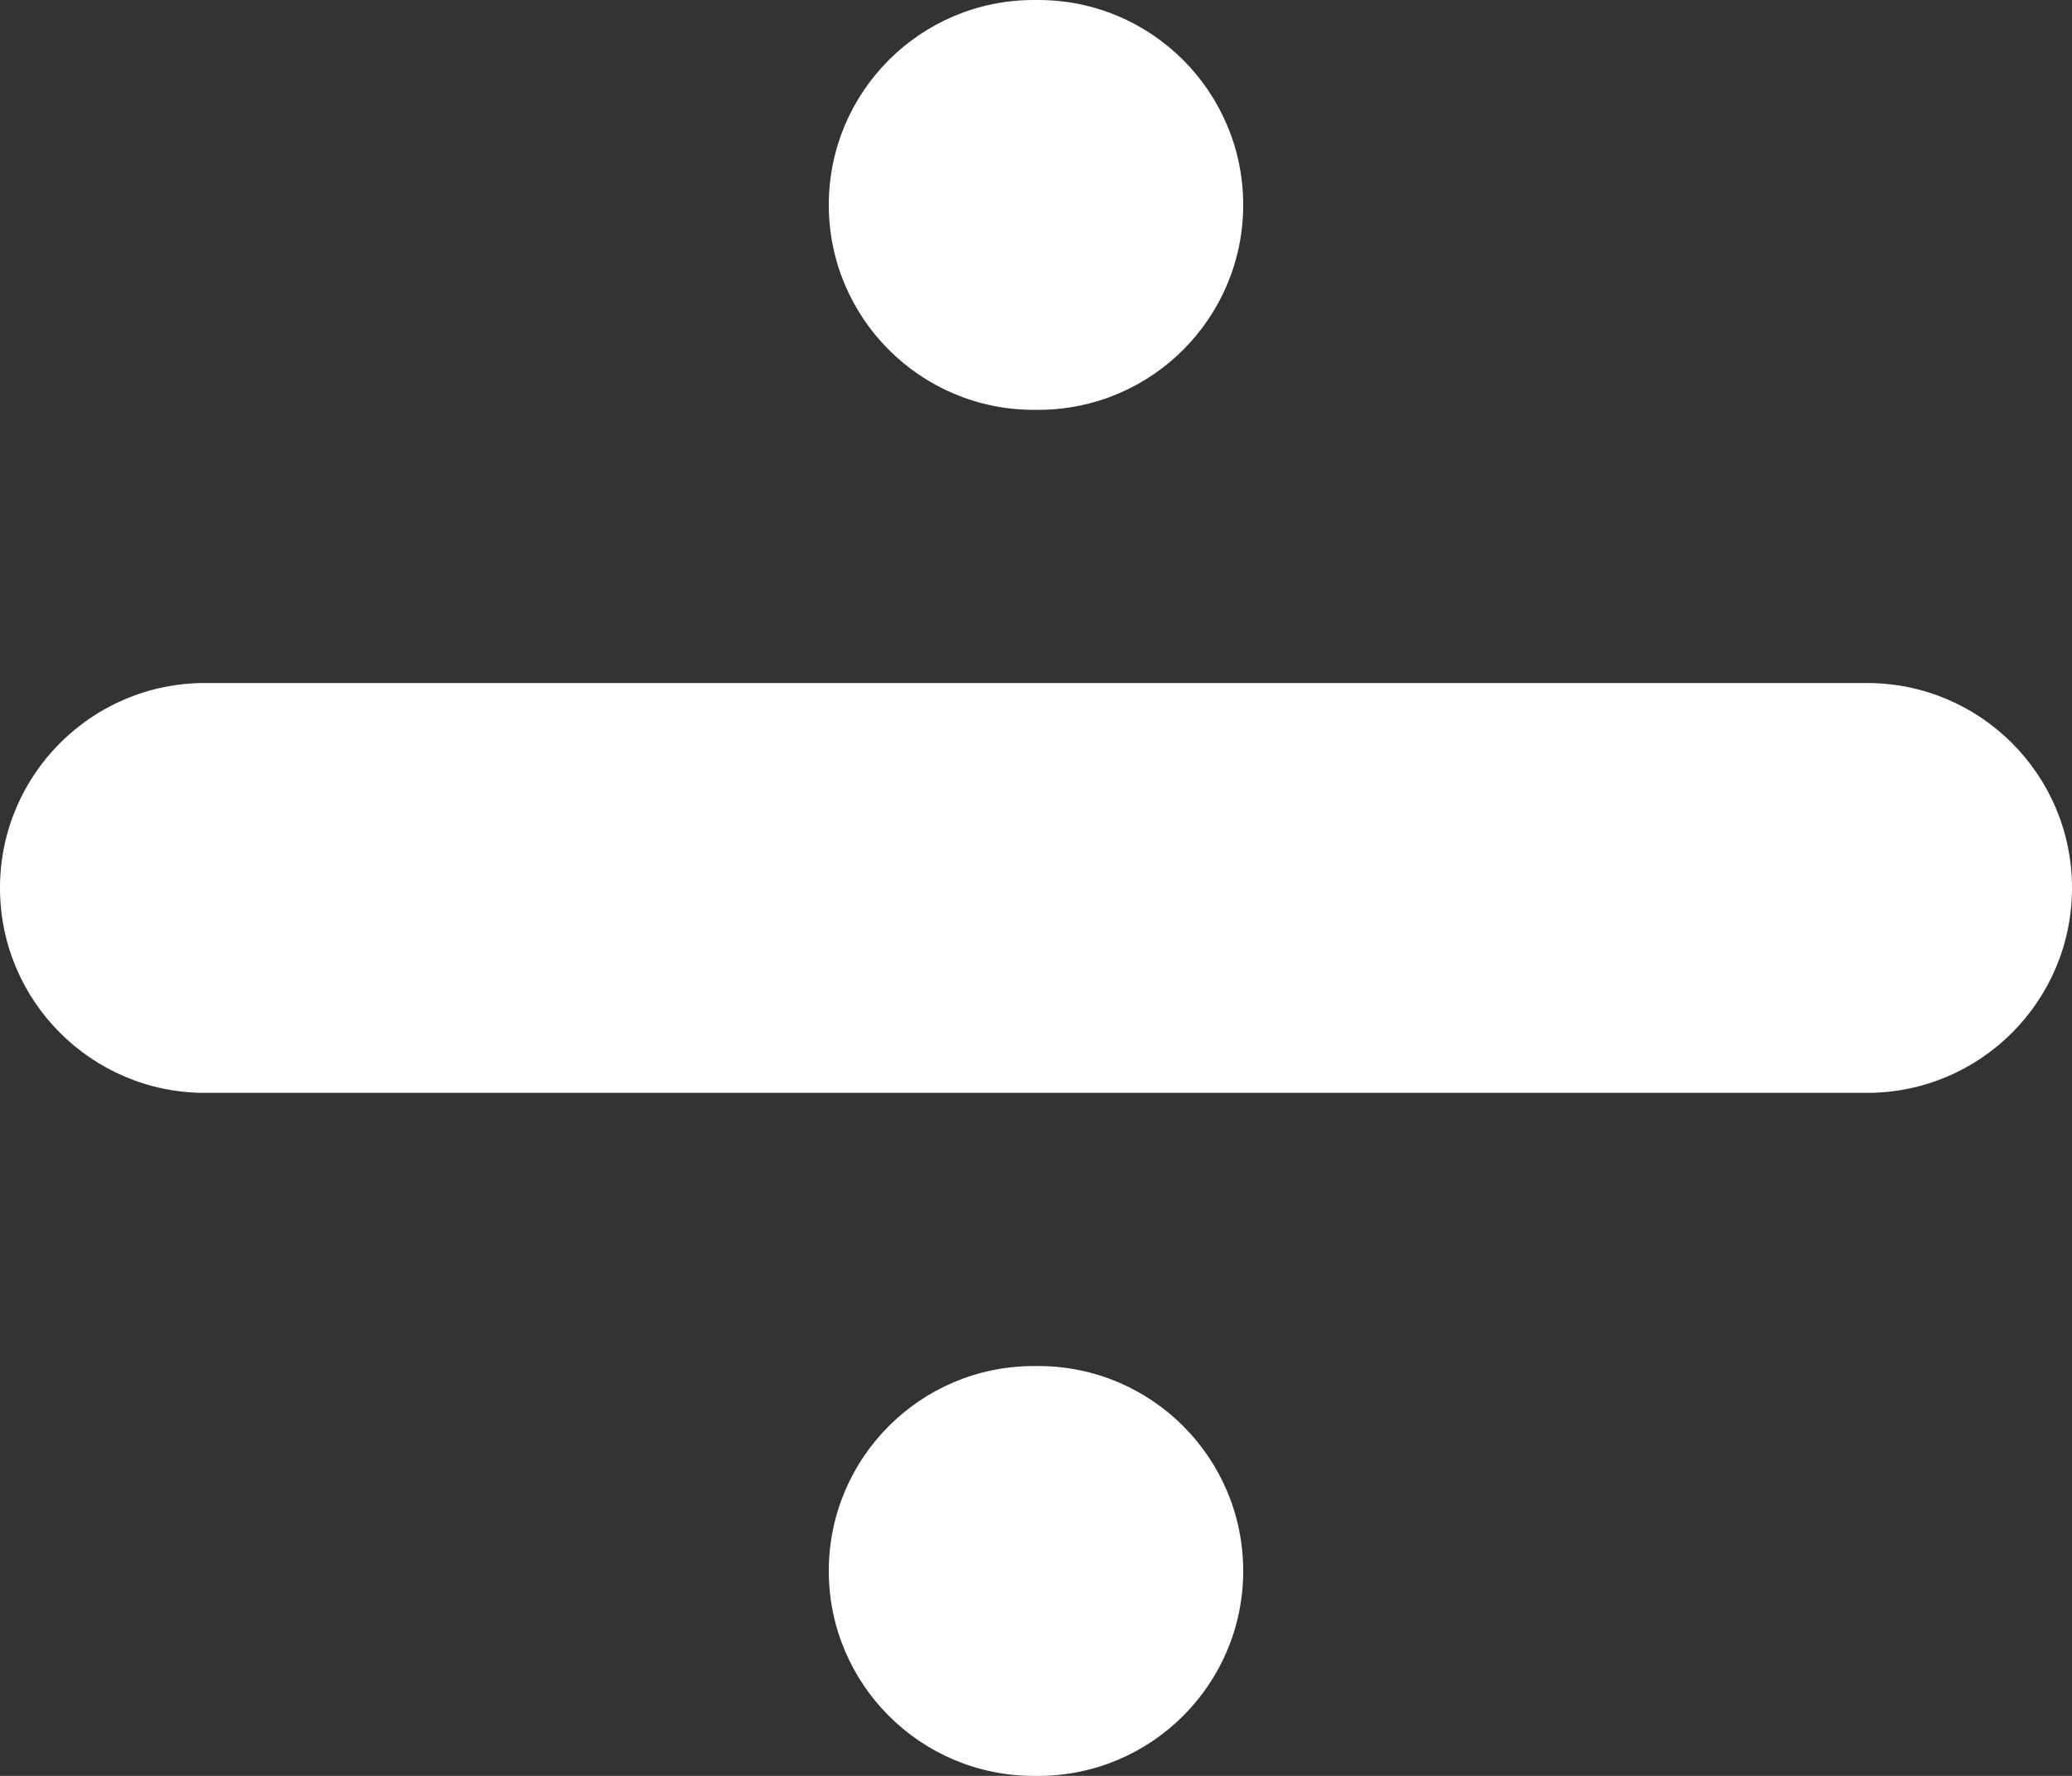 <svg width="21" height="18" viewBox="0 0 21 18" fill="none" xmlns="http://www.w3.org/2000/svg">
<rect x="0" y="0" width="21" height="18" fill="#333333" stroke="none"/>
<path fill-rule="evenodd" clip-rule="evenodd" d="M8.4 2.077C8.4 0.93 9.33 0 10.477 0H10.523C11.67 0 12.6 0.93 12.6 2.077C12.6 3.224 11.67 4.154 10.523 4.154H10.477C9.33 4.154 8.4 3.224 8.4 2.077ZM0 9C0 7.853 0.93 6.923 2.077 6.923H18.923C20.07 6.923 21 7.853 21 9C21 10.147 20.07 11.077 18.923 11.077H2.077C0.93 11.077 0 10.147 0 9ZM10.477 13.846C9.33 13.846 8.4 14.776 8.4 15.923C8.4 17.07 9.33 18 10.477 18H10.523C11.67 18 12.6 17.07 12.6 15.923C12.6 14.776 11.67 13.846 10.523 13.846H10.477Z" fill="white"/>
</svg>

